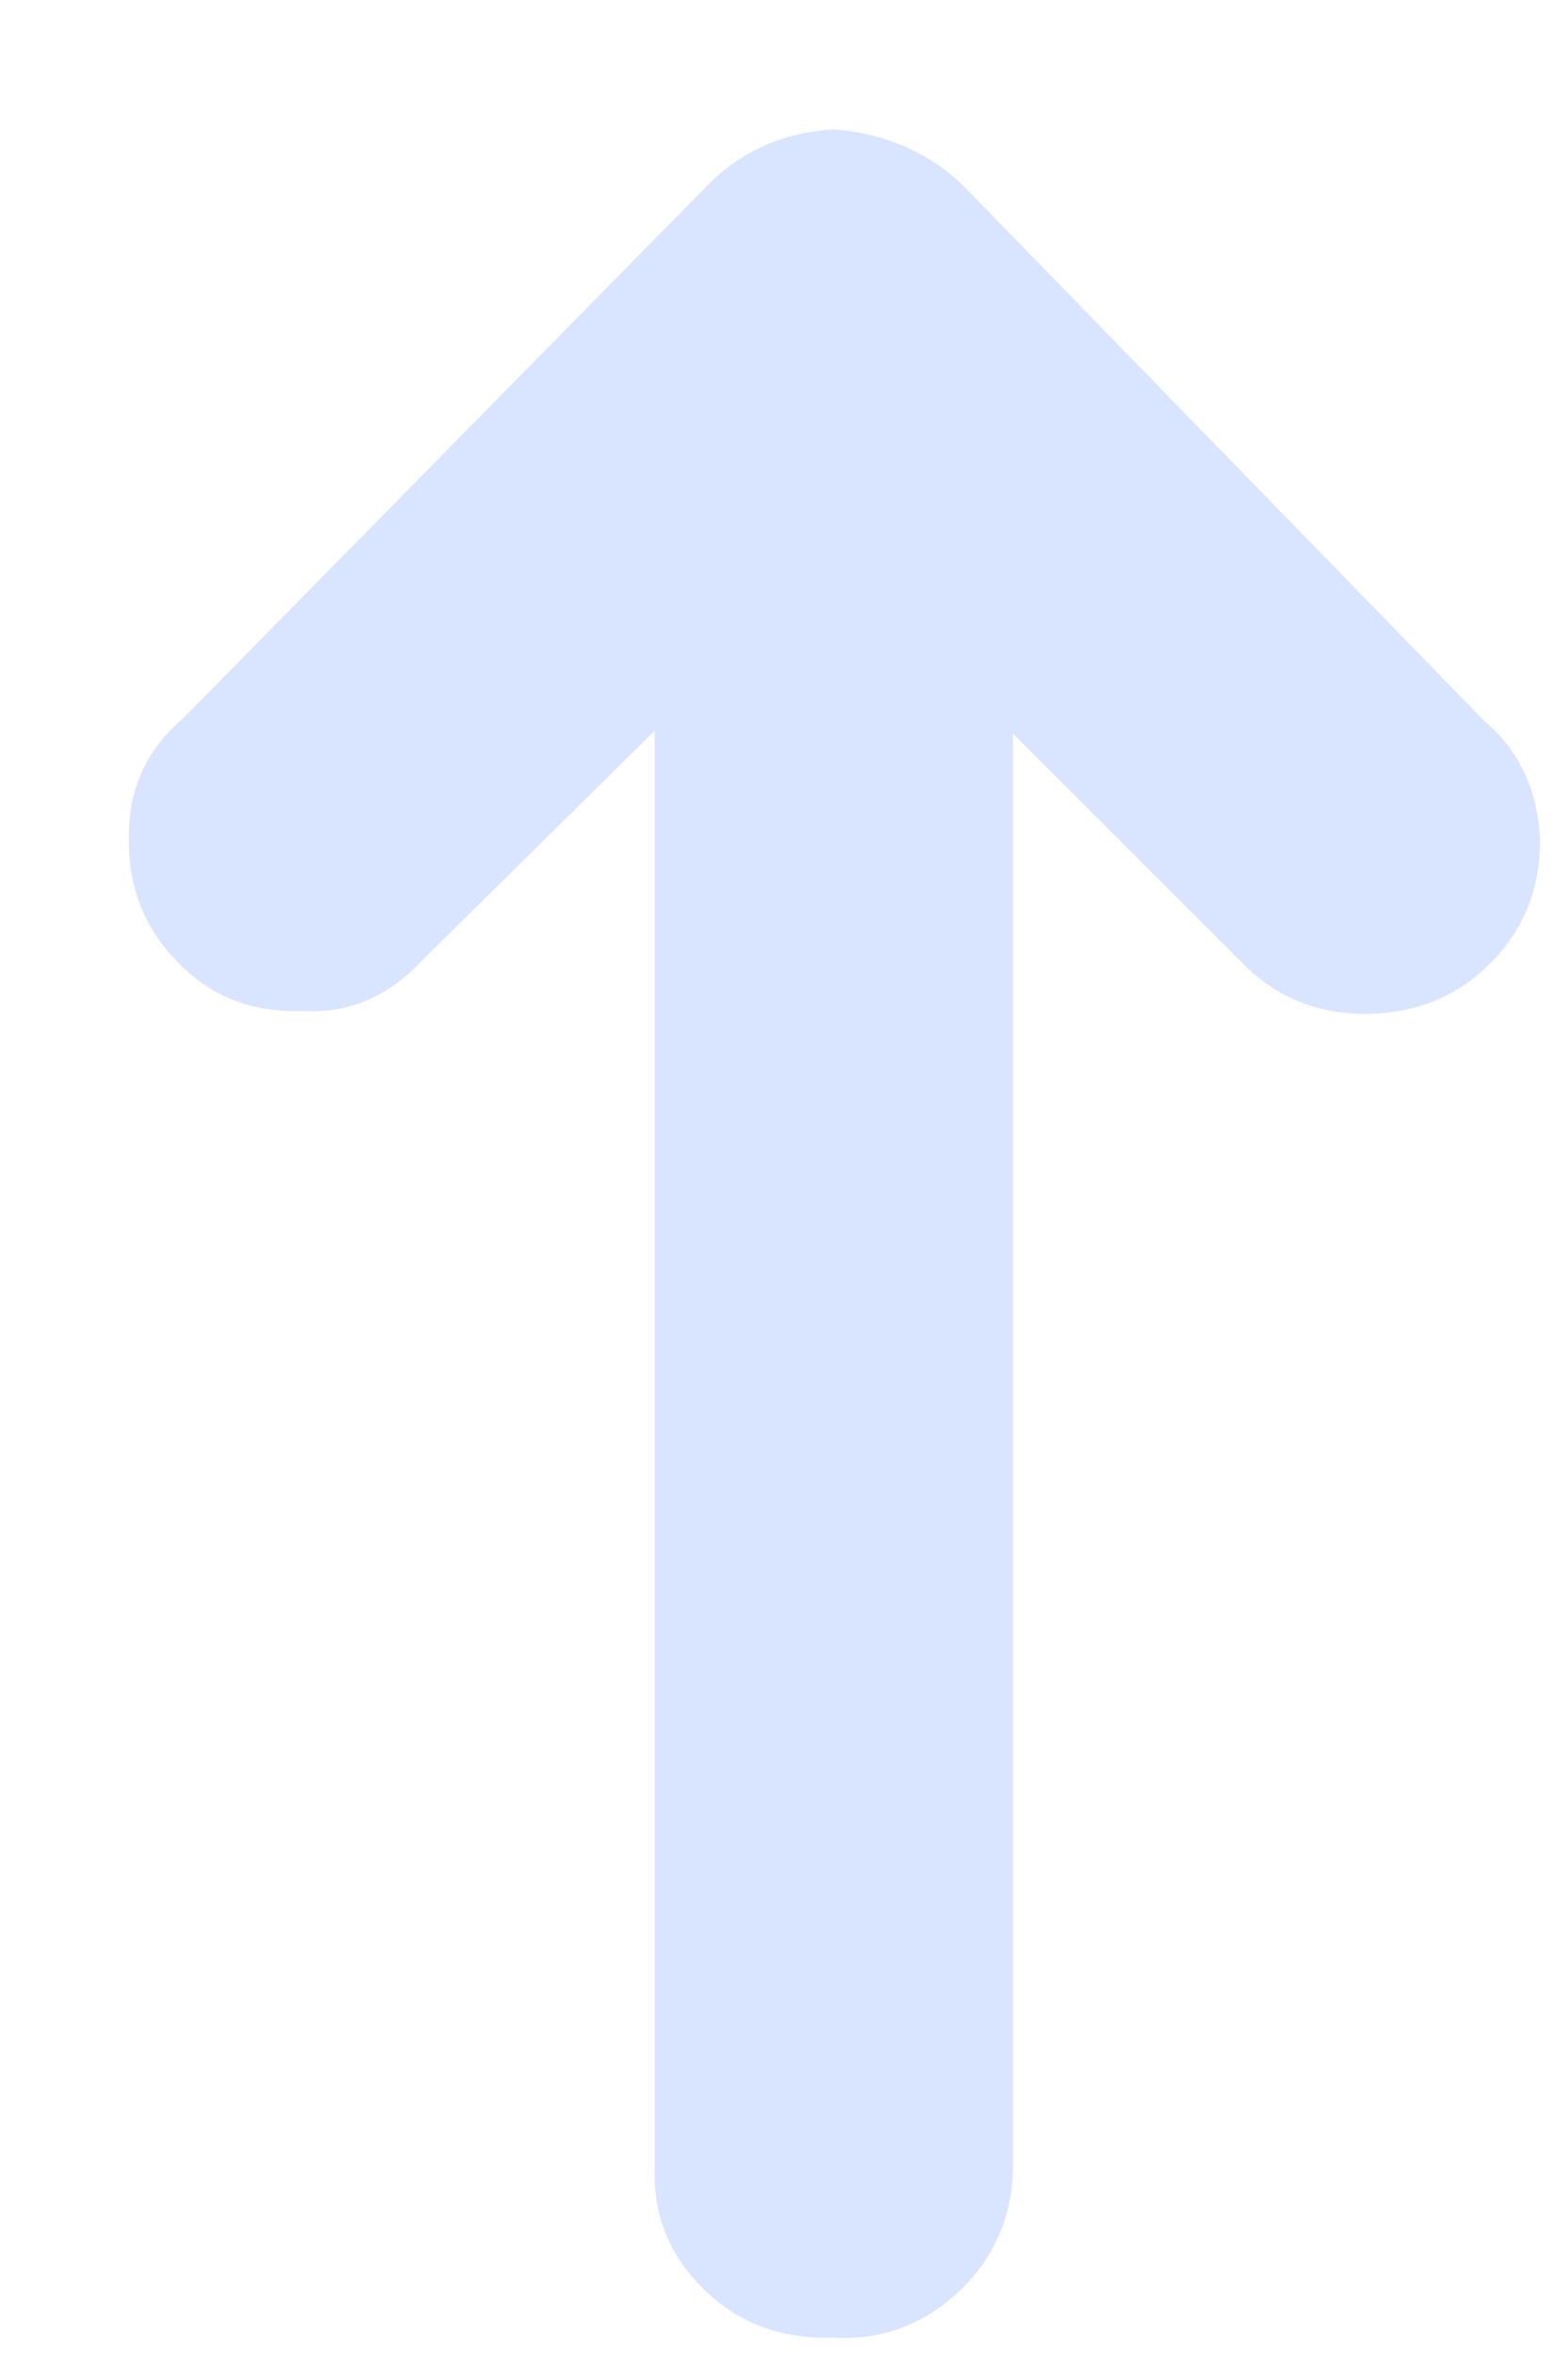 <svg width="10" height="15" viewBox="0 0 10 15" fill="none" xmlns="http://www.w3.org/2000/svg">
<path d="M0.822 5.325C0.814 5.636 0.911 5.903 1.125 6.125C1.338 6.348 1.596 6.454 1.916 6.445C2.219 6.463 2.477 6.357 2.699 6.116L4.175 4.658L4.175 13.818C4.166 14.129 4.273 14.387 4.495 14.6C4.717 14.814 4.984 14.911 5.313 14.902C5.616 14.92 5.882 14.822 6.105 14.618C6.327 14.413 6.452 14.147 6.46 13.835L6.46 4.676L7.919 6.134C8.123 6.348 8.39 6.463 8.701 6.463C9.022 6.463 9.288 6.357 9.502 6.143C9.715 5.93 9.822 5.672 9.822 5.352C9.804 5.032 9.689 4.783 9.466 4.596L6.14 1.181C5.927 0.976 5.651 0.852 5.322 0.825C4.993 0.843 4.717 0.968 4.504 1.19L1.169 4.578C0.938 4.774 0.822 5.023 0.822 5.325Z" fill="#D9E4FF"/>
</svg>
